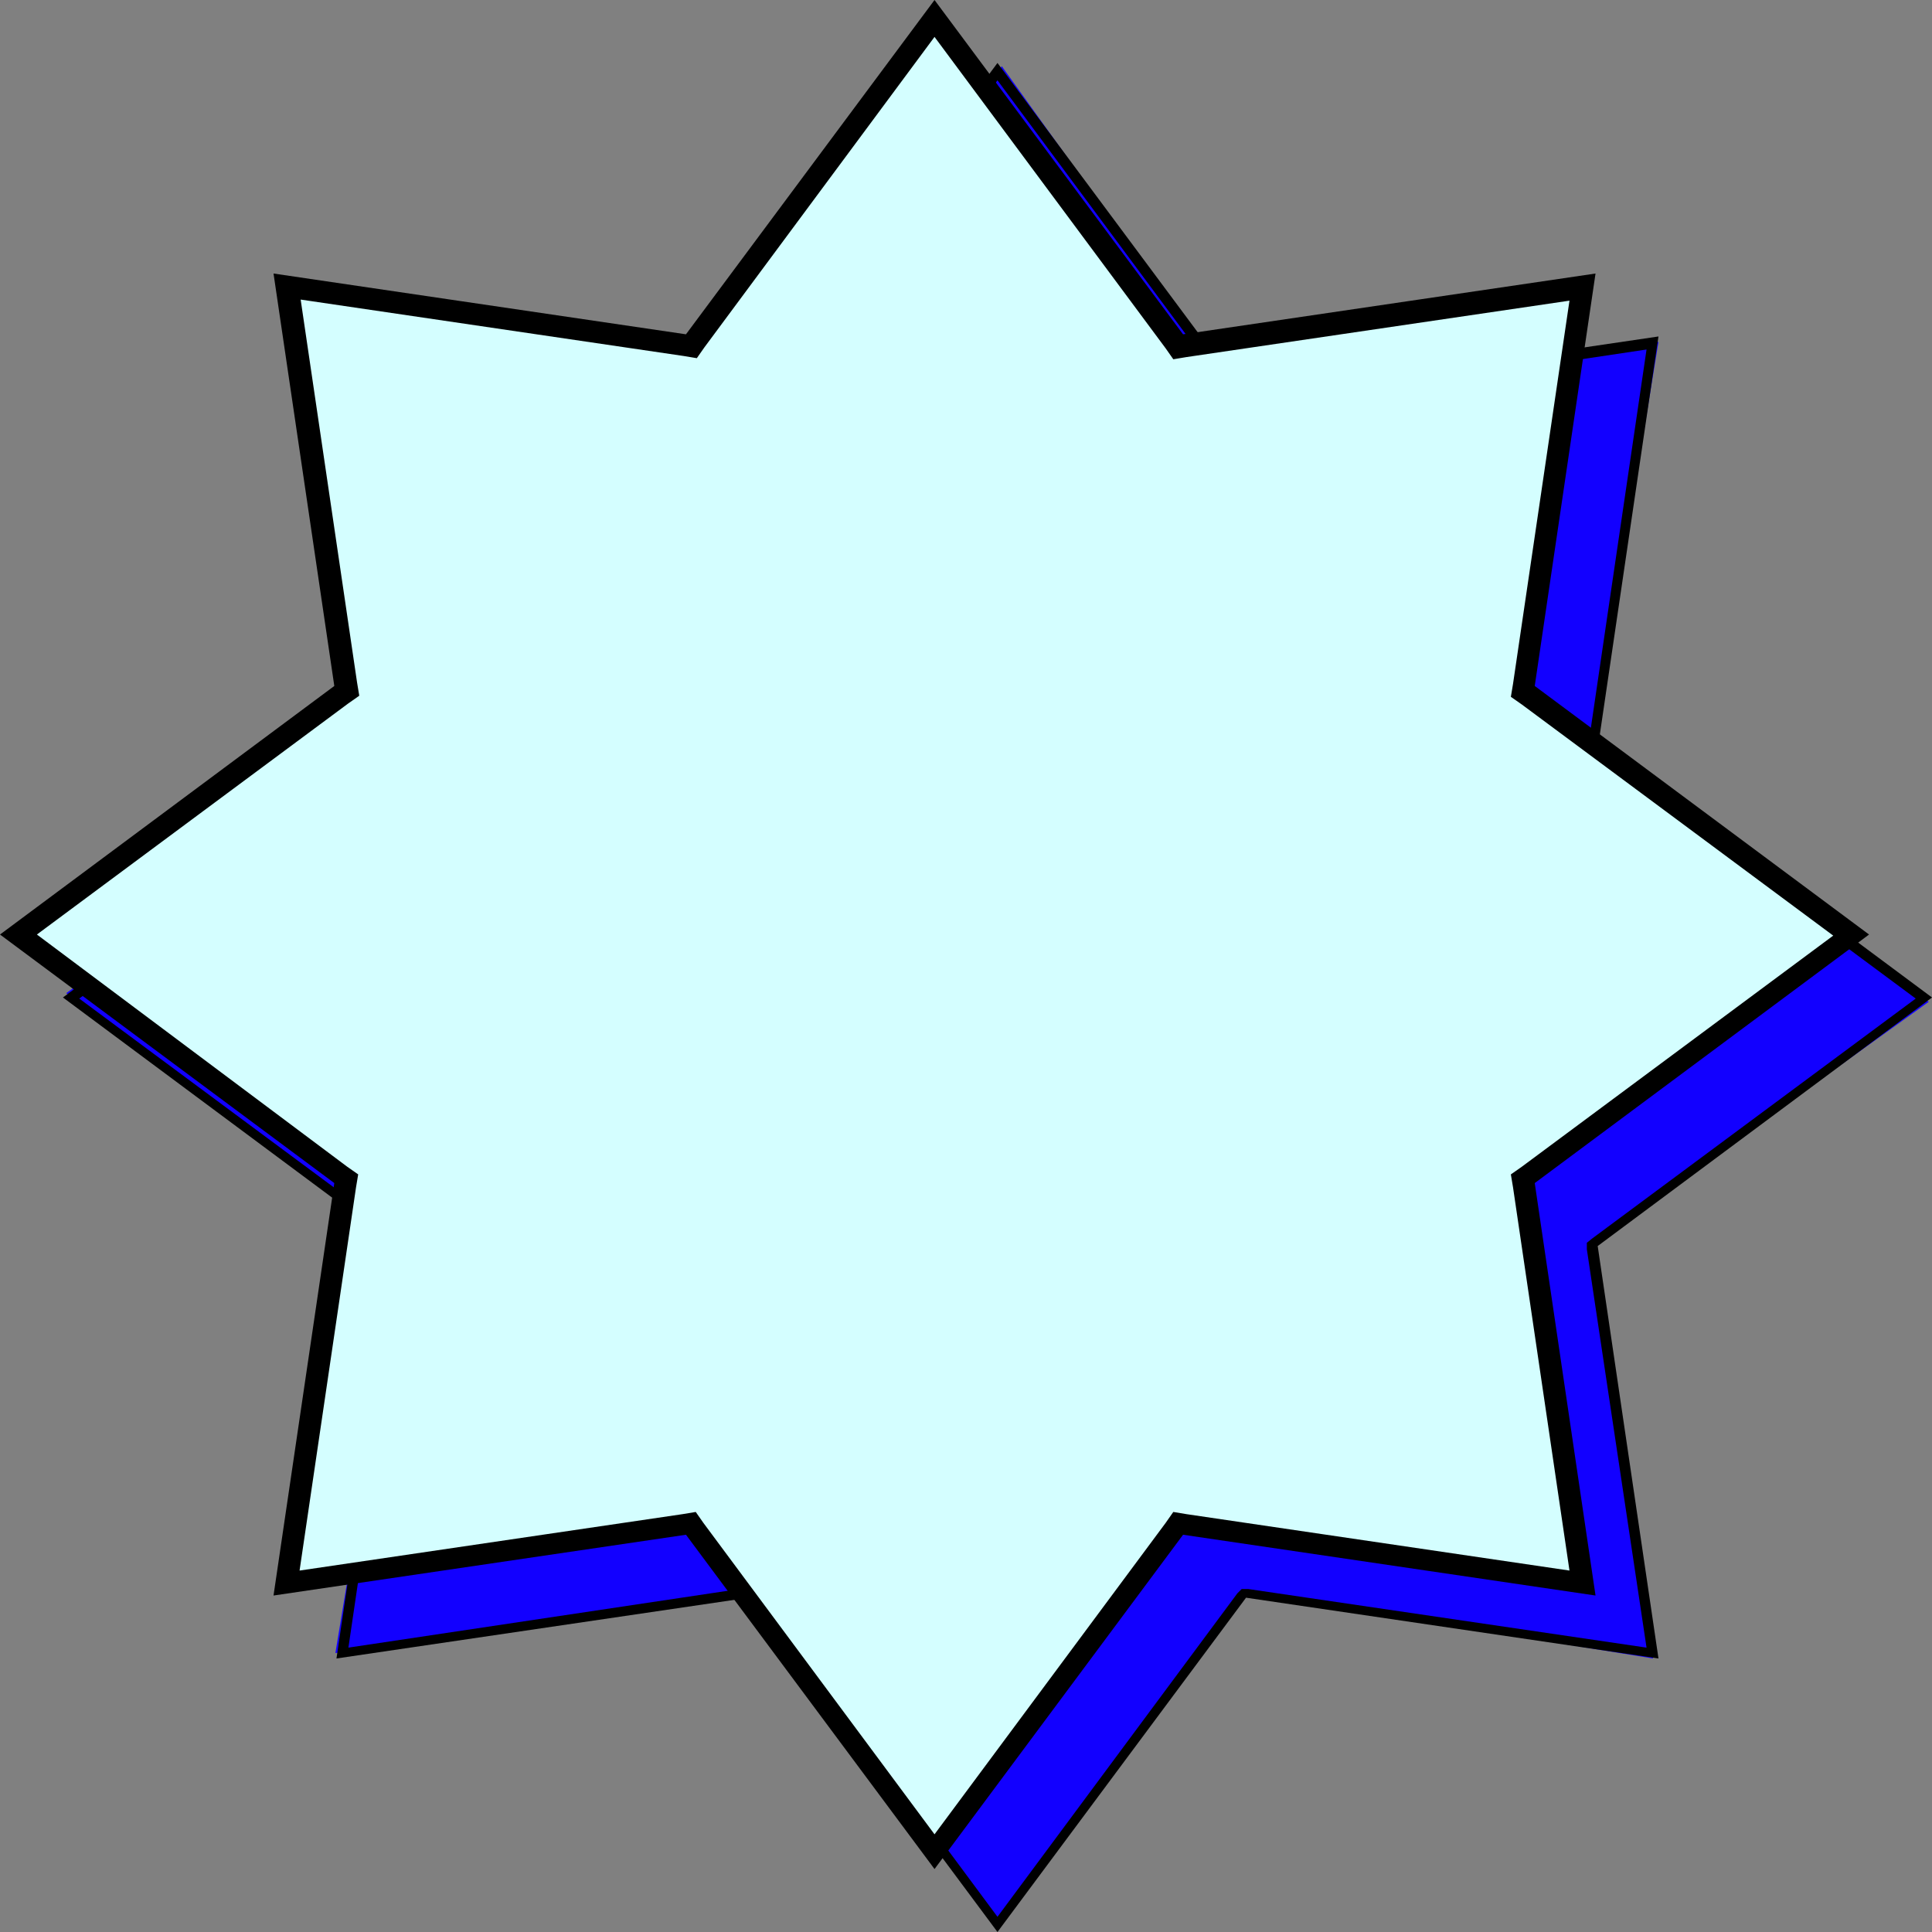 <?xml version="1.0" encoding="UTF-8"?>
<svg id="_レイヤー_2" data-name="レイヤー 2" xmlns="http://www.w3.org/2000/svg" viewBox="0 0 17.8 17.8">
  <rect x="0" y="0" width="17.8" height="17.8" fill="#808080" stroke="none"/>
  <defs>
    <style>
      .cls-1 {
        fill: #d4feff;
      }

      .cls-2 {
        fill: #1200ff;
      }
    </style>
  </defs>
  <g id="_実デザイン" data-name="実デザイン">
    <g>
      <g>
        <polygon class="cls-2" points="6.94 14.69 3.09 15.23 3.71 11.48 .61 9.15 3.69 6.94 3.15 3.09 6.89 3.71 9.23 .61 11.44 3.69 15.28 3.15 14.67 6.89 17.77 9.23 14.69 11.44 15.23 15.28 11.48 14.67 9.19 17.72 6.94 14.69"/>
        <path d="M9.19.74l2.21,2.98.04.05h.06s3.67-.55,3.67-.55l-.54,3.67v.06s.04.04.04.04l2.98,2.21-2.98,2.21-.05.04v.06s.55,3.67.55,3.67l-3.67-.54h-.06s-.04.04-.04.04l-2.21,2.98-2.21-2.98-.04-.05h-.06s-3.67.55-3.67.55l.54-3.67v-.06s-.04-.04-.04-.04l-2.98-2.21,2.98-2.21.05-.04v-.06s-.55-3.67-.55-3.67l3.67.54h.06s.04-.04.04-.04l2.21-2.98M9.19.58l-2.29,3.08-3.8-.56.56,3.8-3.08,2.29,3.08,2.29-.56,3.8,3.8-.56,2.29,3.08,2.29-3.08,3.8.56-.56-3.8,3.08-2.29-3.08-2.29.56-3.8-3.8.56-2.29-3.08h0Z"/>
      </g>
      <g>
        <polygon class="cls-1" points="6.37 14.03 2.64 14.58 3.19 10.86 .17 8.61 3.19 6.37 2.64 2.64 6.37 3.19 8.61 .17 10.86 3.19 14.58 2.64 14.03 6.37 17.06 8.61 14.03 10.86 14.58 14.58 10.86 14.03 8.61 17.06 6.37 14.03"/>
        <path d="M8.61.34l2.13,2.87.07.1.12-.02,3.53-.52-.52,3.53-.02.12.1.07,2.87,2.13-2.87,2.13-.1.07.02.12.52,3.53-3.53-.52-.12-.02-.07.1-2.13,2.87-2.13-2.87-.07-.1-.12.02-3.53.52.52-3.53.02-.12-.1-.07L.34,8.61l2.87-2.13.1-.07-.02-.12-.52-3.53,3.53.52.12.02.07-.1L8.61.34M8.61,0l-2.29,3.08-3.8-.56.56,3.8-3.08,2.29,3.08,2.29-.56,3.8,3.8-.56,2.29,3.08,2.29-3.08,3.8.56-.56-3.8,3.08-2.29-3.08-2.29.56-3.8-3.8.56-2.29-3.08h0Z"/>
      </g>
    </g>
  </g>
</svg>